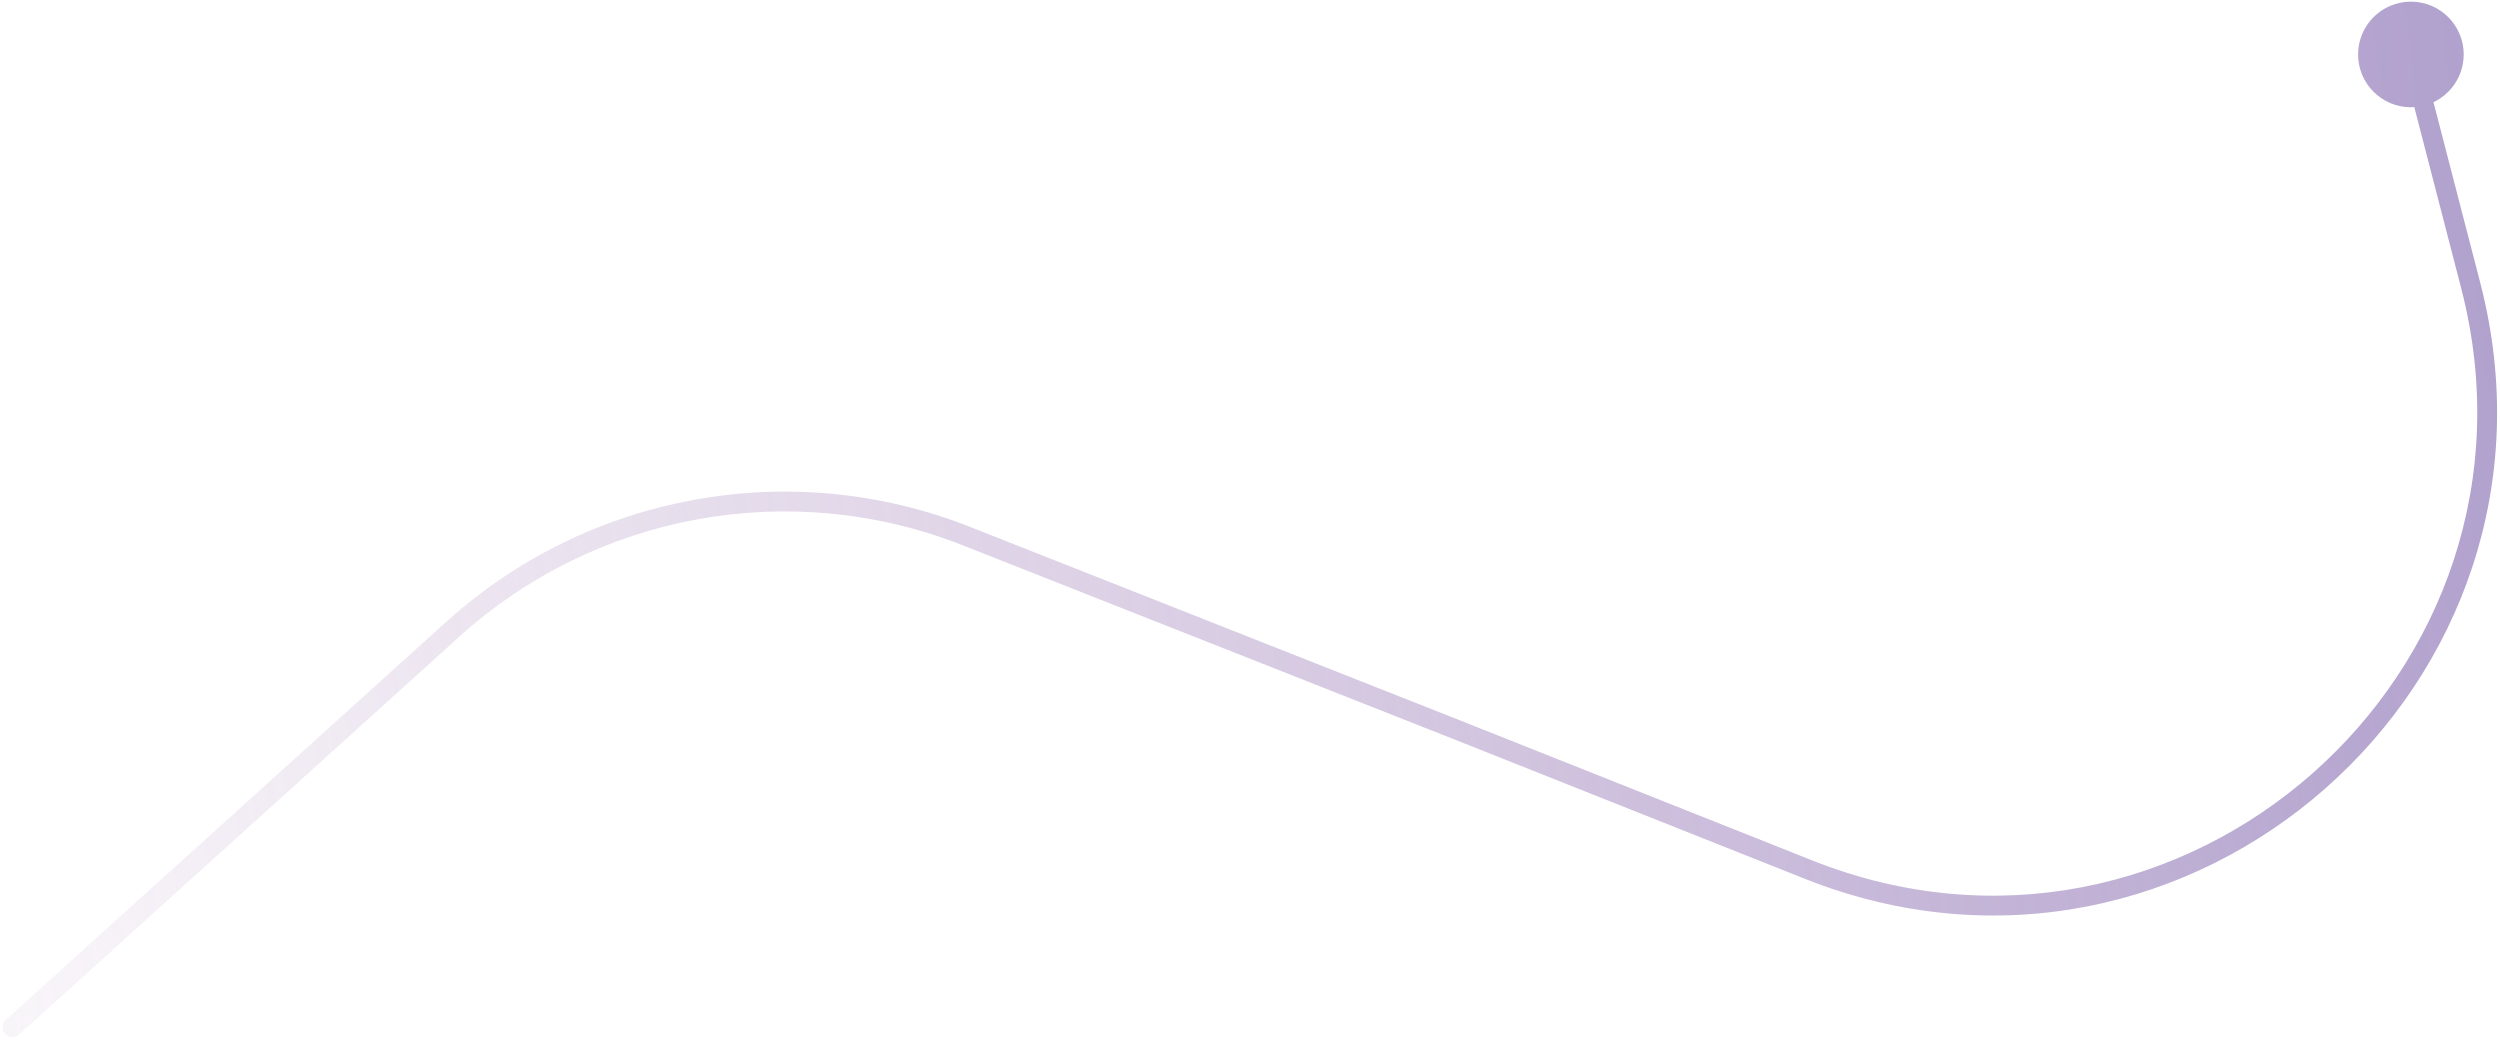 <svg width="505" height="210" viewBox="0 0 505 210" fill="none" xmlns="http://www.w3.org/2000/svg">
<path d="M1.159 206.016C0.34 206.757 0.276 208.021 1.016 208.841C1.757 209.66 3.021 209.724 3.841 208.984L1.159 206.016ZM294.5 147.5L295.239 145.642L295.235 145.64L294.5 147.5ZM476.333 11C476.333 16.891 481.109 21.667 487 21.667C492.891 21.667 497.667 16.891 497.667 11C497.667 5.109 492.891 0.333 487 0.333C481.109 0.333 476.333 5.109 476.333 11ZM499.086 57.673L501.022 57.172L499.086 57.673ZM3.841 208.984L92.792 128.599L90.11 125.631L1.159 206.016L3.841 208.984ZM194.494 110.158L293.765 149.36L295.235 145.64L195.964 106.437L194.494 110.158ZM293.761 149.358L364.59 177.523L366.068 173.806L295.239 145.642L293.761 149.358ZM501.022 57.172L488.936 10.499L485.064 11.501L497.15 58.175L501.022 57.172ZM364.59 177.523C442.187 208.378 521.955 138.012 501.022 57.172L497.15 58.175C517.262 135.844 440.622 203.451 366.068 173.806L364.59 177.523ZM92.792 128.599C120.432 103.62 159.844 96.474 194.494 110.158L195.964 106.437C159.899 92.195 118.878 99.633 90.11 125.631L92.792 128.599Z" fill="url(#paint0_linear_1118_26)"/>
<defs>
<linearGradient id="paint0_linear_1118_26" x1="781" y1="82.499" x2="-81" y2="192.499" gradientUnits="userSpaceOnUse">
<stop stop-color="#7A6CB5" stop-opacity="0.96"/>
<stop offset="0.979" stop-color="#A376AF" stop-opacity="0"/>
</linearGradient>
</defs>
</svg>
